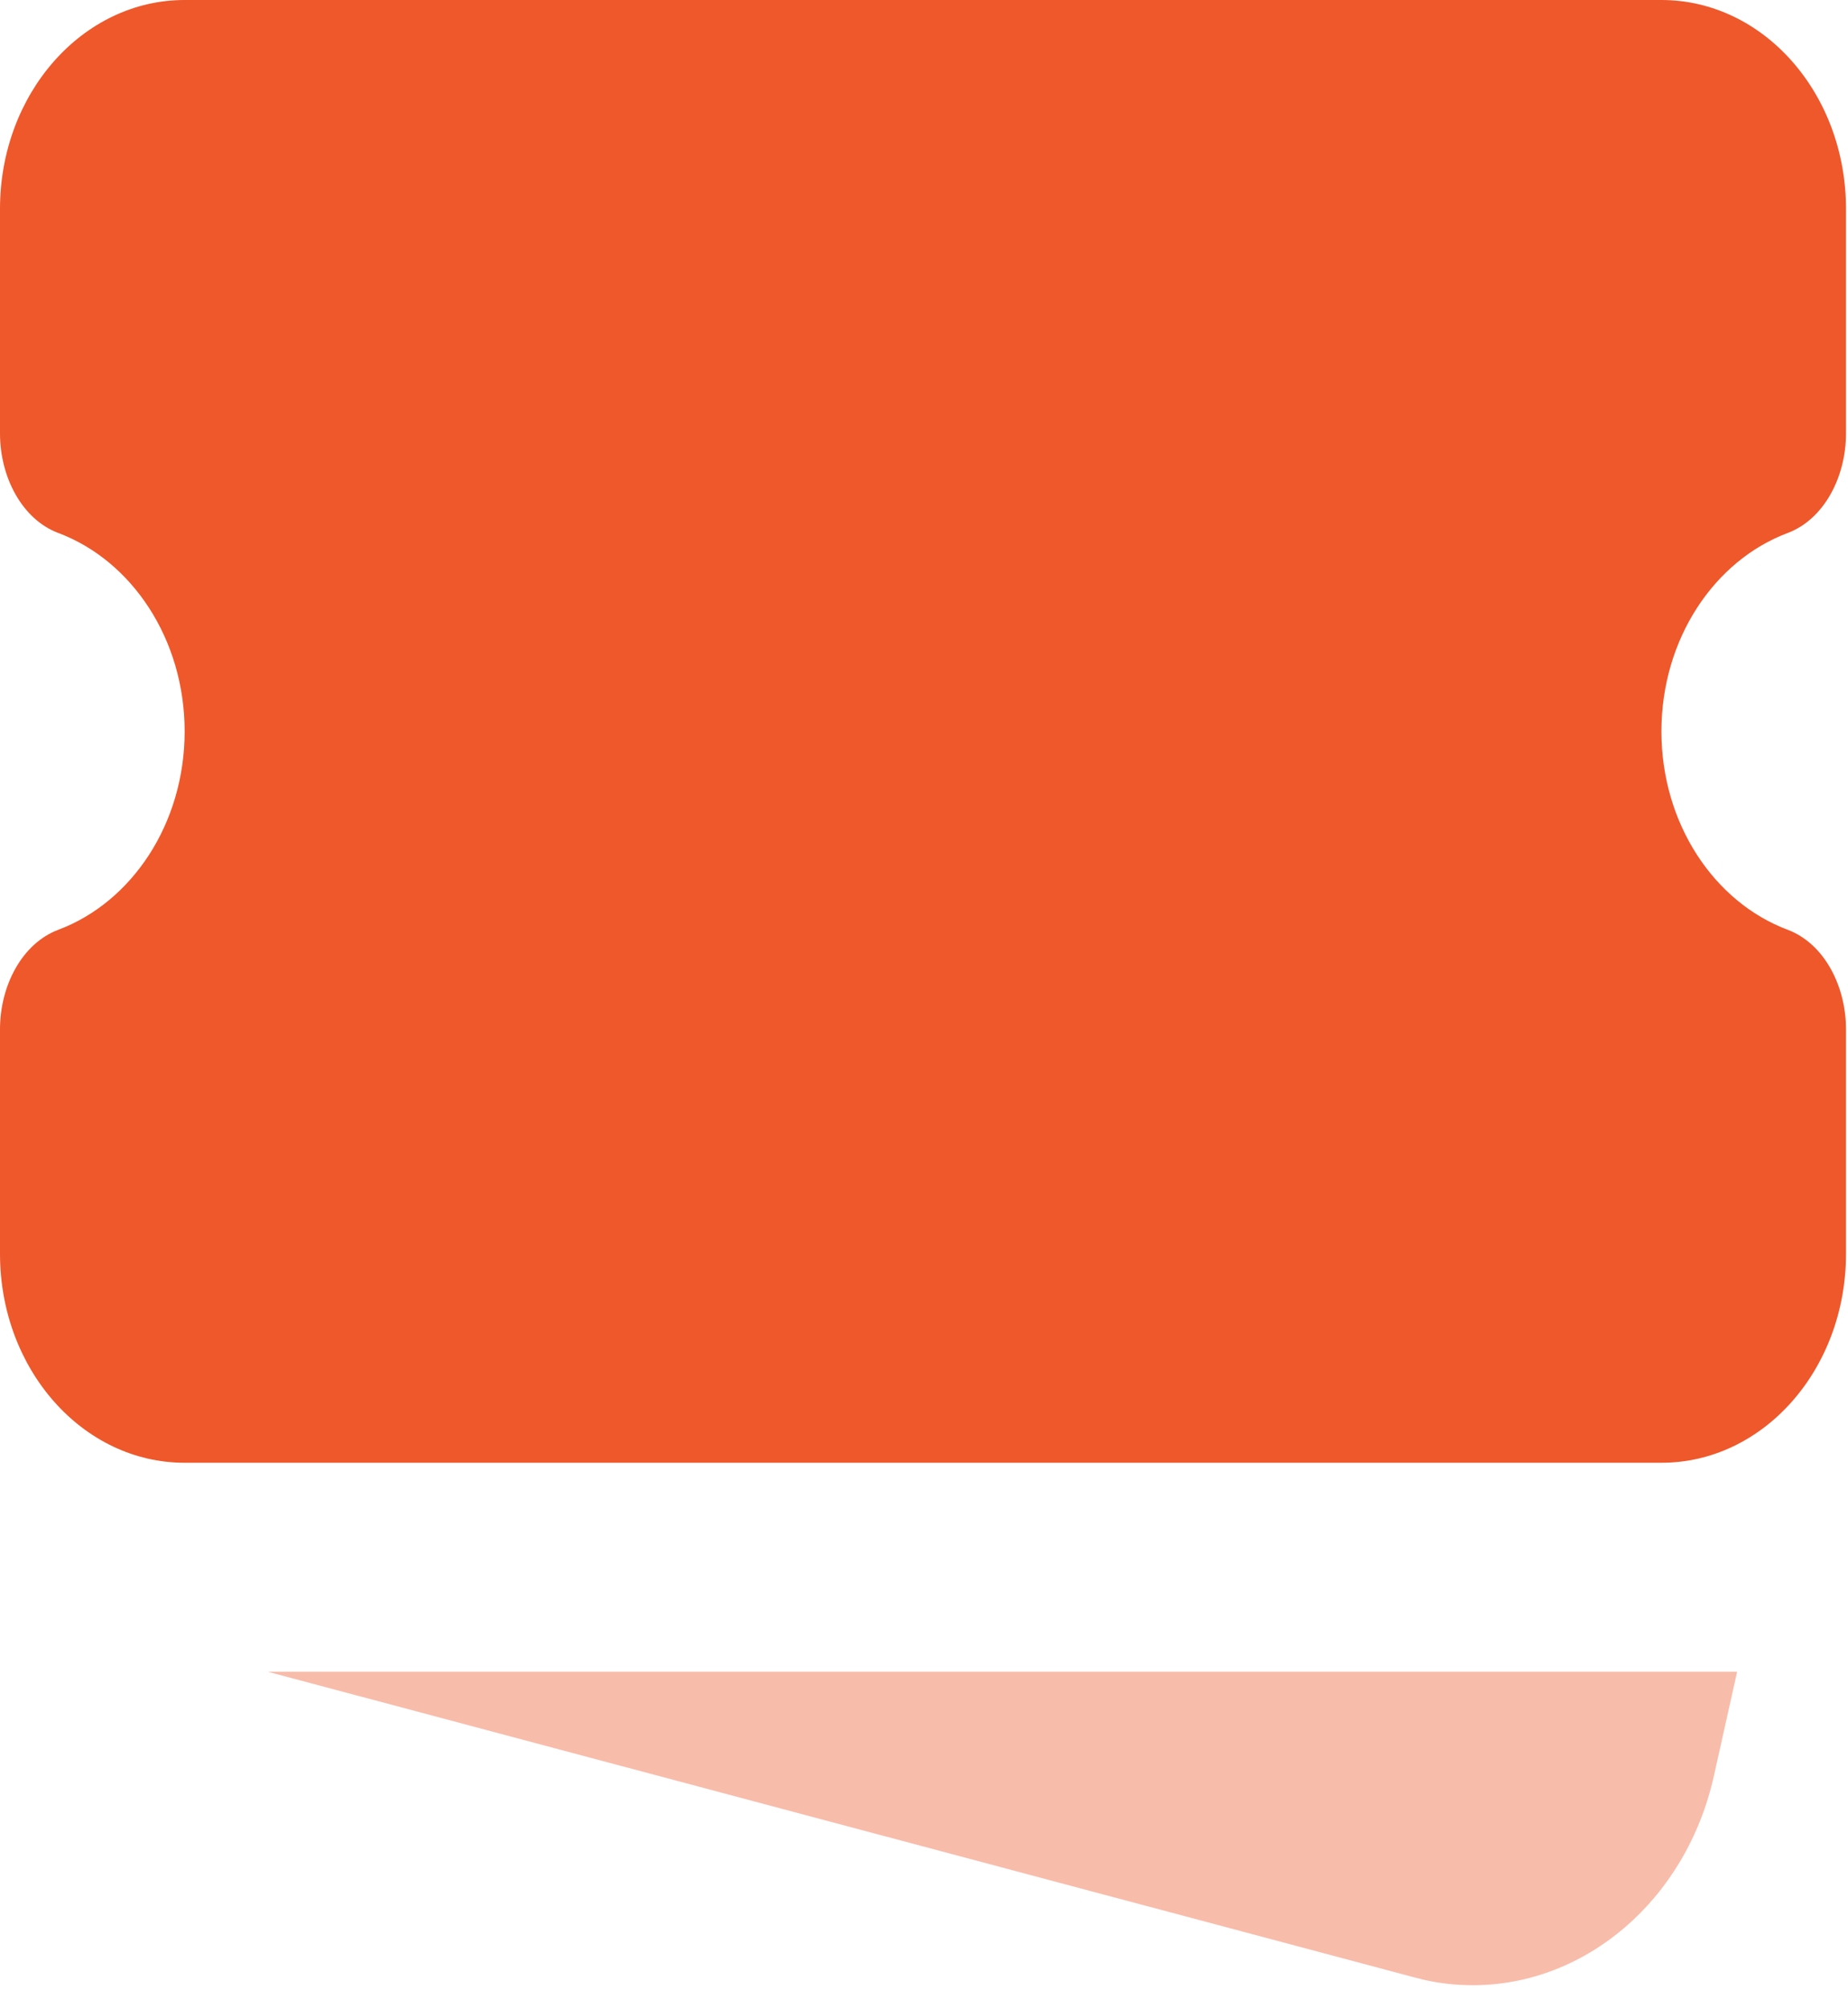 <svg width="23" height="25" viewBox="0 0 23 25" fill="none" xmlns="http://www.w3.org/2000/svg">
<path opacity="0.4" d="M3.332 20.8L17.622 24.608C17.863 24.673 18.094 24.7 18.335 24.7C19.725 24.7 20.988 23.647 21.333 22.087L21.62 20.8H3.332Z" fill="#EE582B"/>
<path d="M2.298 0C1.028 0 0 1.163 0 2.6V5.393C0 5.934 0.273 6.462 0.727 6.632C1.64 6.975 2.298 7.951 2.298 9.1C2.298 10.249 1.64 11.225 0.727 11.568C0.273 11.738 0 12.266 0 12.807V15.6C0 17.037 1.028 18.2 2.298 18.2H20.678C21.947 18.2 22.975 17.037 22.975 15.6V12.807C22.975 12.266 22.702 11.738 22.248 11.568C21.335 11.225 20.678 10.249 20.678 9.1C20.678 7.951 21.335 6.975 22.248 6.632C22.702 6.462 22.975 5.934 22.975 5.393V2.6C22.975 1.163 21.947 0 20.678 0H2.298Z" fill="#EE582B"/>
</svg>
